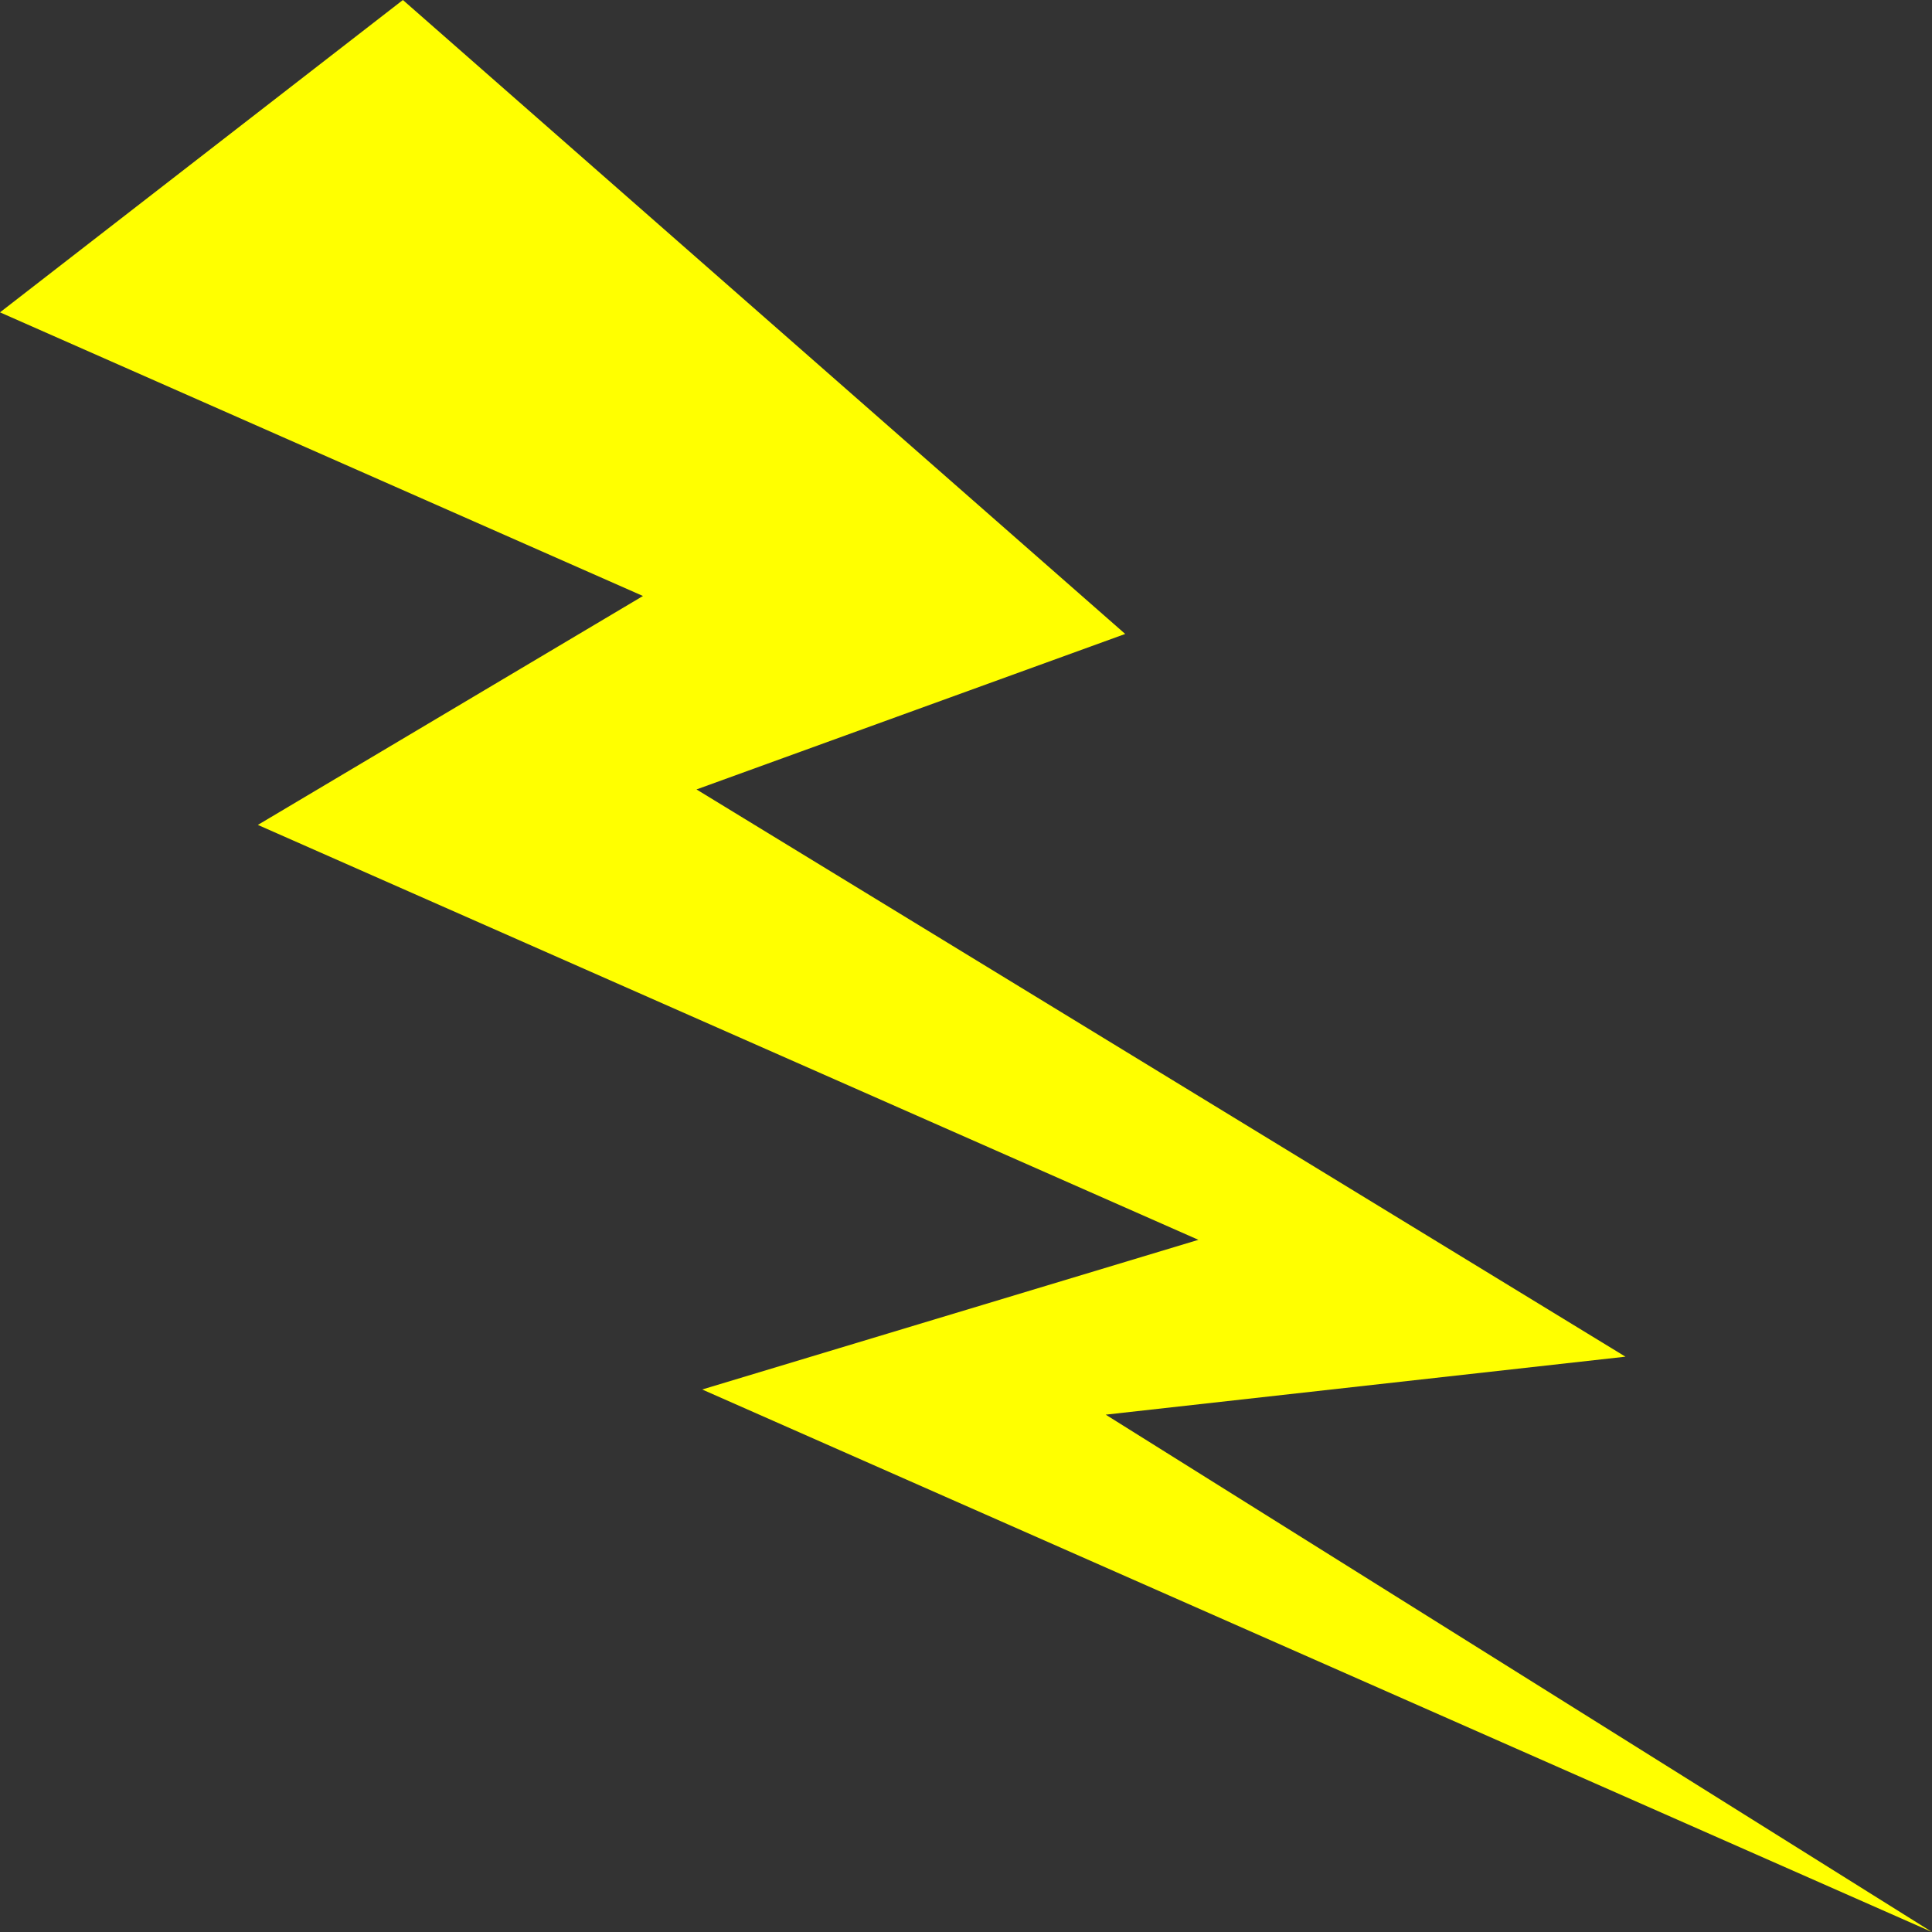 <?xml version="1.0" encoding="UTF-8" standalone="no"?>
<!-- Created with Inkscape (http://www.inkscape.org/) -->

<svg
        xmlns:dc="http://purl.org/dc/elements/1.1/"
        xmlns:cc="http://creativecommons.org/ns#"
        xmlns:rdf="http://www.w3.org/1999/02/22-rdf-syntax-ns#"
        xmlns:sodipodi="http://sodipodi.sourceforge.net/DTD/sodipodi-0.dtd"
        xmlns:inkscape="http://www.inkscape.org/namespaces/inkscape"
        xmlns="http://www.w3.org/2000/svg"
        width="73.162mm"
        height="73.162mm"
        viewBox="0 0 259.237 259.237"
        id="svg2"
        version="1.1"
        inkscape:version="0.91 r13725"
        sodipodi:docname="fullpower.svg">
    <rect x="0" y="0" width="259.237" height="259.237" fill="#333333" stroke="none"/>
    <defs
            id="defs4">
        <inkscape:path-effect
                is_visible="true"
                id="path-effect4521"
                effect="spiro"/>
        <inkscape:path-effect
                effect="spiro"
                id="path-effect4517"
                is_visible="true"/>
        <inkscape:path-effect
                effect="spiro"
                id="path-effect4505"
                is_visible="true"/>
        <inkscape:path-effect
                effect="spiro"
                id="path-effect4381"
                is_visible="true"/>
        <inkscape:path-effect
                effect="spiro"
                id="path-effect4348"
                is_visible="true"/>
        <inkscape:path-effect
                effect="spiro"
                id="path-effect4344"
                is_visible="true"/>
        <inkscape:path-effect
                is_visible="true"
                id="path-effect4316"
                effect="spiro"/>
        <inkscape:path-effect
                effect="spiro"
                id="path-effect4305"
                is_visible="true"/>
        <inkscape:path-effect
                is_visible="true"
                id="path-effect4301"
                effect="spiro"/>
        <inkscape:path-effect
                effect="spiro"
                id="path-effect4295"
                is_visible="true"/>
        <inkscape:path-effect
                effect="spiro"
                id="path-effect4211"
                is_visible="true"/>
        <inkscape:path-effect
                effect="spiro"
                id="path-effect4625"
                is_visible="true"/>
        <inkscape:path-effect
                is_visible="true"
                id="path-effect4620"
                effect="spiro"/>
        <inkscape:path-effect
                effect="spiro"
                id="path-effect4616"
                is_visible="true"/>
        <inkscape:path-effect
                effect="spiro"
                id="path-effect4308"
                is_visible="true"/>
        <inkscape:path-effect
                is_visible="true"
                id="path-effect4304"
                effect="spiro"/>
        <inkscape:path-effect
                effect="spiro"
                id="path-effect4300"
                is_visible="true"/>
        <inkscape:path-effect
                is_visible="true"
                id="path-effect4296"
                effect="spiro"/>
        <inkscape:path-effect
                effect="spiro"
                id="path-effect4292"
                is_visible="true"/>
        <inkscape:path-effect
                is_visible="true"
                id="path-effect4288"
                effect="spiro"/>
        <inkscape:path-effect
                effect="spiro"
                id="path-effect4284"
                is_visible="true"/>
        <inkscape:path-effect
                is_visible="true"
                id="path-effect4280"
                effect="spiro"/>
        <inkscape:path-effect
                effect="spiro"
                id="path-effect4276"
                is_visible="true"/>
        <inkscape:path-effect
                is_visible="true"
                id="path-effect4272"
                effect="spiro"/>
        <inkscape:path-effect
                effect="spiro"
                id="path-effect4268"
                is_visible="true"/>
        <inkscape:path-effect
                is_visible="true"
                id="path-effect4264"
                effect="spiro"/>
        <inkscape:path-effect
                effect="spiro"
                id="path-effect4260"
                is_visible="true"/>
        <inkscape:path-effect
                is_visible="true"
                id="path-effect4256"
                effect="spiro"/>
        <inkscape:path-effect
                effect="spiro"
                id="path-effect4252"
                is_visible="true"/>
        <inkscape:path-effect
                is_visible="true"
                id="path-effect4248"
                effect="spiro"/>
        <inkscape:path-effect
                effect="spiro"
                id="path-effect4244"
                is_visible="true"/>
        <inkscape:path-effect
                is_visible="true"
                id="path-effect4240"
                effect="spiro"/>
        <inkscape:path-effect
                effect="spiro"
                id="path-effect4236"
                is_visible="true"/>
        <inkscape:path-effect
                is_visible="true"
                id="path-effect4232"
                effect="spiro"/>
        <inkscape:path-effect
                effect="spiro"
                id="path-effect4228"
                is_visible="true"/>
        <inkscape:path-effect
                is_visible="true"
                id="path-effect4224"
                effect="spiro"/>
        <inkscape:path-effect
                effect="spiro"
                id="path-effect4220"
                is_visible="true"/>
        <inkscape:path-effect
                is_visible="true"
                id="path-effect4216"
                effect="spiro"/>
        <inkscape:path-effect
                effect="spiro"
                id="path-effect4212"
                is_visible="true"/>
        <inkscape:path-effect
                is_visible="true"
                id="path-effect4208"
                effect="spiro"/>
        <inkscape:path-effect
                effect="spiro"
                id="path-effect4204"
                is_visible="true"/>
        <inkscape:path-effect
                effect="spiro"
                id="path-effect4200"
                is_visible="true"/>
        <inkscape:path-effect
                is_visible="true"
                id="path-effect4176"
                effect="spiro"/>
        <inkscape:path-effect
                effect="spiro"
                id="path-effect4171"
                is_visible="true"/>
        <inkscape:path-effect
                effect="spiro"
                id="path-effect4354"
                is_visible="true"/>
        <inkscape:path-effect
                effect="spiro"
                id="path-effect4350"
                is_visible="true"/>
        <inkscape:path-effect
                effect="spiro"
                id="path-effect4346"
                is_visible="true"/>
    </defs>
    <sodipodi:namedview
            id="base"
            pagecolor="#ffffff"
            bordercolor="#666666"
            borderopacity="1.0"
            inkscape:pageopacity="0.0"
            inkscape:pageshadow="2"
            inkscape:zoom="1.979899"
            inkscape:cx="115.36287"
            inkscape:cy="172.22367"
            inkscape:document-units="px"
            inkscape:current-layer="layer1"
            showgrid="false"
            fit-margin-top="0"
            fit-margin-left="0"
            fit-margin-right="0"
            fit-margin-bottom="0"
            inkscape:window-width="1920"
            inkscape:window-height="1031"
            inkscape:window-x="0"
            inkscape:window-y="0"
            inkscape:window-maximized="1"
            inkscape:snap-bbox="true"
            inkscape:snap-bbox-edge-midpoints="false"
            inkscape:object-nodes="true"
            inkscape:object-paths="false"
            inkscape:snap-intersection-paths="true"
            inkscape:snap-smooth-nodes="true"
            inkscape:snap-midpoints="false"
            inkscape:snap-global="true"
            inkscape:snap-page="true"
            inkscape:bbox-nodes="true"
            inkscape:bbox-paths="true"
            inkscape:snap-text-baseline="true"
            inkscape:snap-nodes="true"
            inkscape:snap-center="true"
            inkscape:snap-others="true"
            inkscape:snap-bbox-midpoints="true"/>
    <g
            inkscape:label="Layer 1"
            inkscape:groupmode="layer"
            id="layer1"
            transform="translate(-102.717,-104.52)">
        <path
                inkscape:connector-curvature="0"
                inkscape:original-d="m 156.77828,104.52011 96.92039,85.06447 -57.52303,20.8627 124.64772,76.11351 -69.74204,7.779 110.87229,69.41738 -165.01471,-72.7949 66.5815,-20.0817 -126.20268,-55.67327 51.67177,-30.71712 -86.27294,-38.05859 z"
                inkscape:path-effect="#path-effect4521"
                id="path4519"
                d="m 156.778,104.52 96.92,85.064 -57.523,20.863 124.648,76.114 -69.742,7.779 110.872,69.417 -165.015,-72.795 66.582,-20.082 -126.203,-55.673 51.672,-30.717 -86.273,-38.059 54.062,-41.911 z"
                style="fill:#ffff00;fill-rule:evenodd;stroke:none;stroke-width:1px;stroke-linecap:butt;stroke-linejoin:miter;stroke-opacity:1"
                sodipodi:nodetypes="cccccccccccc"/>
    </g>
</svg>
